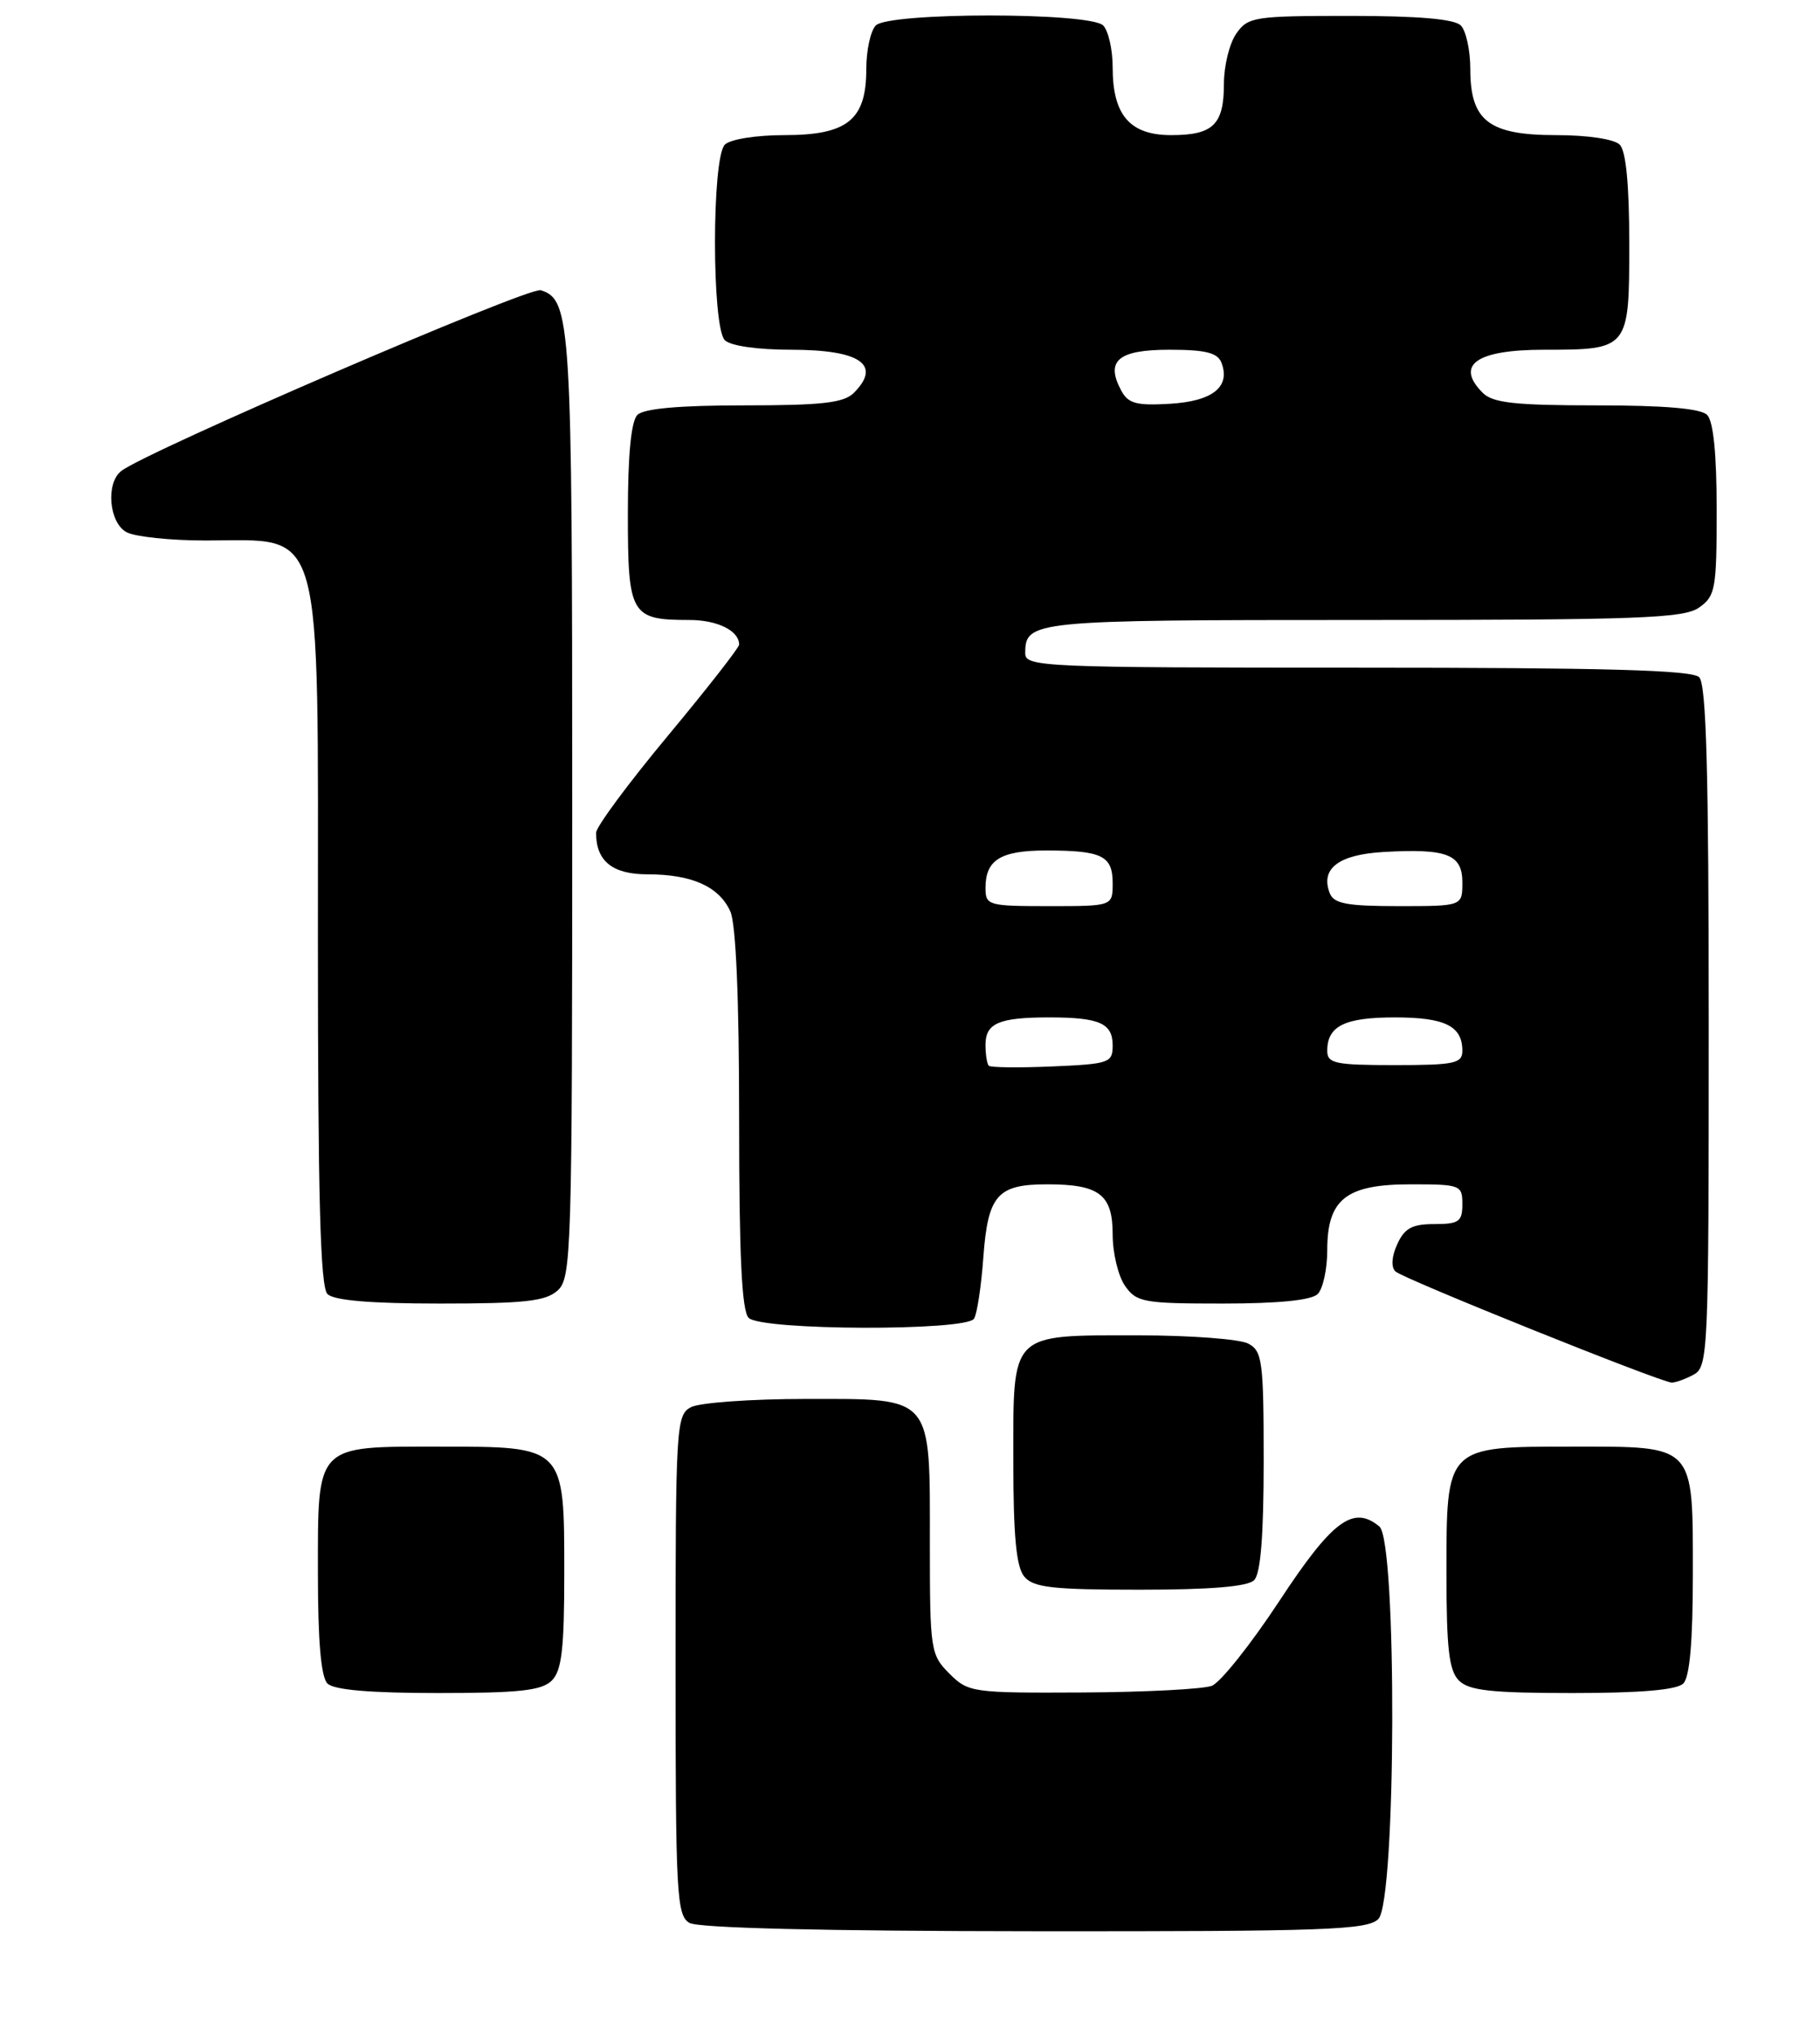 <?xml version="1.0" encoding="UTF-8" standalone="no"?>
<!DOCTYPE svg PUBLIC "-//W3C//DTD SVG 1.1//EN" "http://www.w3.org/Graphics/SVG/1.1/DTD/svg11.dtd" >
<svg xmlns="http://www.w3.org/2000/svg" xmlns:xlink="http://www.w3.org/1999/xlink" version="1.1" viewBox="0 0 229 256">
 <g >
 <path fill="currentColor"
d=" M 173.43 241.43 C 175.68 239.18 175.80 193.90 173.56 192.05 C 170.27 189.32 167.65 191.27 160.98 201.41 C 157.40 206.85 153.57 211.66 152.48 212.09 C 151.39 212.51 144.07 212.89 136.20 212.93 C 122.32 213.00 121.84 212.93 119.45 210.55 C 117.09 208.18 117.00 207.61 117.00 194.27 C 117.00 175.38 117.53 176.00 101.38 176.00 C 94.50 176.00 88.00 176.47 86.93 177.04 C 85.08 178.02 85.00 179.45 85.00 209.49 C 85.00 238.35 85.14 240.98 86.75 241.92 C 87.86 242.57 103.73 242.95 130.18 242.97 C 166.76 243.00 172.05 242.81 173.43 241.43 Z  M 69.43 211.43 C 70.68 210.18 71.00 207.44 71.00 197.93 C 71.00 181.91 71.09 182.00 55.33 182.00 C 39.60 182.00 40.00 181.59 40.00 197.95 C 40.00 206.46 40.39 210.99 41.20 211.80 C 42.01 212.61 46.56 213.00 55.13 213.00 C 65.37 213.00 68.16 212.69 69.43 211.43 Z  M 211.80 211.80 C 212.61 210.99 213.00 206.50 213.00 198.13 C 213.00 181.59 213.39 182.00 197.85 182.00 C 181.88 182.00 182.00 181.88 182.00 197.93 C 182.00 207.44 182.32 210.18 183.57 211.43 C 184.84 212.69 187.63 213.00 197.87 213.00 C 206.44 213.00 210.99 212.61 211.80 211.80 Z  M 157.80 198.80 C 158.62 197.98 159.00 193.21 159.00 183.84 C 159.00 171.25 158.83 169.98 157.07 169.04 C 156.00 168.47 149.79 168.00 143.26 168.00 C 126.97 168.00 127.50 167.47 127.50 183.76 C 127.50 193.25 127.87 197.13 128.87 198.34 C 130.02 199.73 132.38 200.00 143.42 200.00 C 152.34 200.00 156.99 199.61 157.80 198.80 Z  M 213.07 172.96 C 214.93 171.97 215.00 170.42 215.00 129.16 C 215.00 97.24 214.70 86.10 213.80 85.20 C 212.90 84.30 201.98 84.00 170.80 84.00 C 131.21 84.00 129.00 83.90 129.00 82.20 C 129.00 78.08 129.78 78.00 171.48 78.00 C 206.13 78.00 211.86 77.79 213.78 76.44 C 215.84 75.00 216.00 74.11 216.00 64.14 C 216.00 57.12 215.58 52.98 214.80 52.20 C 213.99 51.39 209.44 51.00 200.87 51.00 C 190.63 51.00 187.84 50.69 186.57 49.43 C 183.05 45.91 185.76 44.00 194.27 44.00 C 204.96 44.00 205.00 43.95 205.00 30.66 C 205.00 23.24 204.59 18.99 203.80 18.20 C 203.10 17.50 199.76 17.00 195.80 17.00 C 187.33 17.00 185.00 15.21 185.00 8.70 C 185.00 6.33 184.46 3.86 183.80 3.20 C 182.99 2.39 178.43 2.00 169.86 2.00 C 157.82 2.00 157.03 2.12 155.56 4.22 C 154.70 5.44 154.00 8.28 154.00 10.52 C 154.00 15.69 152.65 17.00 147.36 17.00 C 142.17 17.00 140.00 14.49 140.00 8.48 C 140.00 6.23 139.46 3.86 138.80 3.20 C 137.13 1.53 111.87 1.53 110.20 3.20 C 109.54 3.86 109.00 6.33 109.00 8.70 C 109.00 15.09 106.63 17.00 98.70 17.00 C 95.13 17.00 91.88 17.52 91.20 18.20 C 89.55 19.85 89.55 41.15 91.20 42.80 C 91.91 43.51 95.31 44.00 99.50 44.00 C 108.24 44.00 110.98 45.88 107.43 49.43 C 106.17 50.69 103.41 51.00 93.63 51.00 C 85.45 51.00 81.00 51.40 80.20 52.20 C 79.41 52.99 79.00 57.24 79.00 64.66 C 79.00 77.37 79.37 78.00 86.73 78.00 C 90.27 78.00 93.00 79.35 93.00 81.10 C 93.00 81.48 88.95 86.66 84.00 92.61 C 79.05 98.56 75.00 104.03 75.00 104.78 C 75.00 108.34 77.06 110.00 81.49 110.00 C 87.05 110.00 90.47 111.53 91.89 114.66 C 92.60 116.22 93.00 125.57 93.00 140.85 C 93.00 157.99 93.33 164.93 94.20 165.80 C 95.80 167.40 121.58 167.48 122.56 165.90 C 122.94 165.29 123.47 161.80 123.73 158.15 C 124.31 150.35 125.49 149.00 131.76 149.00 C 138.33 149.00 140.00 150.28 140.00 155.31 C 140.00 157.65 140.70 160.56 141.56 161.78 C 143.00 163.84 143.89 164.00 153.86 164.00 C 160.88 164.00 165.02 163.58 165.80 162.80 C 166.46 162.14 167.00 159.66 167.00 157.30 C 167.00 150.86 169.36 149.00 177.50 149.00 C 183.77 149.00 184.00 149.09 184.00 151.50 C 184.00 153.69 183.57 154.00 180.48 154.00 C 177.68 154.00 176.72 154.52 175.81 156.53 C 175.10 158.07 175.01 159.41 175.58 159.96 C 176.48 160.85 208.71 173.81 210.32 173.94 C 210.76 173.97 212.00 173.53 213.07 172.96 Z  M 70.17 162.35 C 71.90 160.78 72.00 157.57 72.00 101.39 C 72.00 40.36 71.84 37.72 68.04 36.51 C 66.56 36.04 18.35 56.82 15.25 59.26 C 13.28 60.81 13.72 65.78 15.93 66.96 C 17.00 67.53 21.46 68.00 25.85 68.00 C 40.90 68.00 40.00 64.80 40.00 118.25 C 40.00 150.63 40.30 161.90 41.20 162.80 C 42.01 163.61 46.62 164.00 55.37 164.00 C 66.04 164.00 68.67 163.71 70.17 162.35 Z  M 124.41 134.08 C 124.19 133.85 124.00 132.66 124.00 131.44 C 124.00 128.73 125.70 128.00 132.00 128.00 C 138.35 128.00 140.00 128.73 140.00 131.53 C 140.00 133.71 139.58 133.86 132.41 134.17 C 128.24 134.35 124.64 134.31 124.41 134.08 Z  M 167.00 132.20 C 167.00 129.08 169.19 128.00 175.50 128.00 C 181.81 128.00 184.00 129.08 184.00 132.20 C 184.00 133.79 183.02 134.00 175.50 134.00 C 167.98 134.00 167.00 133.79 167.00 132.20 Z  M 124.00 111.70 C 124.00 108.18 125.91 107.00 131.62 107.00 C 138.66 107.00 140.00 107.66 140.00 111.11 C 140.00 114.00 140.00 114.00 132.00 114.00 C 124.32 114.00 124.00 113.91 124.00 111.70 Z  M 167.31 112.36 C 166.12 109.28 168.42 107.52 174.05 107.19 C 182.07 106.73 184.00 107.47 184.00 111.02 C 184.00 114.00 184.00 114.00 175.97 114.00 C 169.46 114.00 167.82 113.69 167.31 112.36 Z  M 141.07 49.12 C 139.06 45.38 140.70 44.00 147.14 44.00 C 151.70 44.00 153.21 44.38 153.69 45.64 C 154.85 48.67 152.58 50.48 147.21 50.80 C 142.98 51.05 141.94 50.77 141.07 49.12 Z "/>
</g>
</svg>